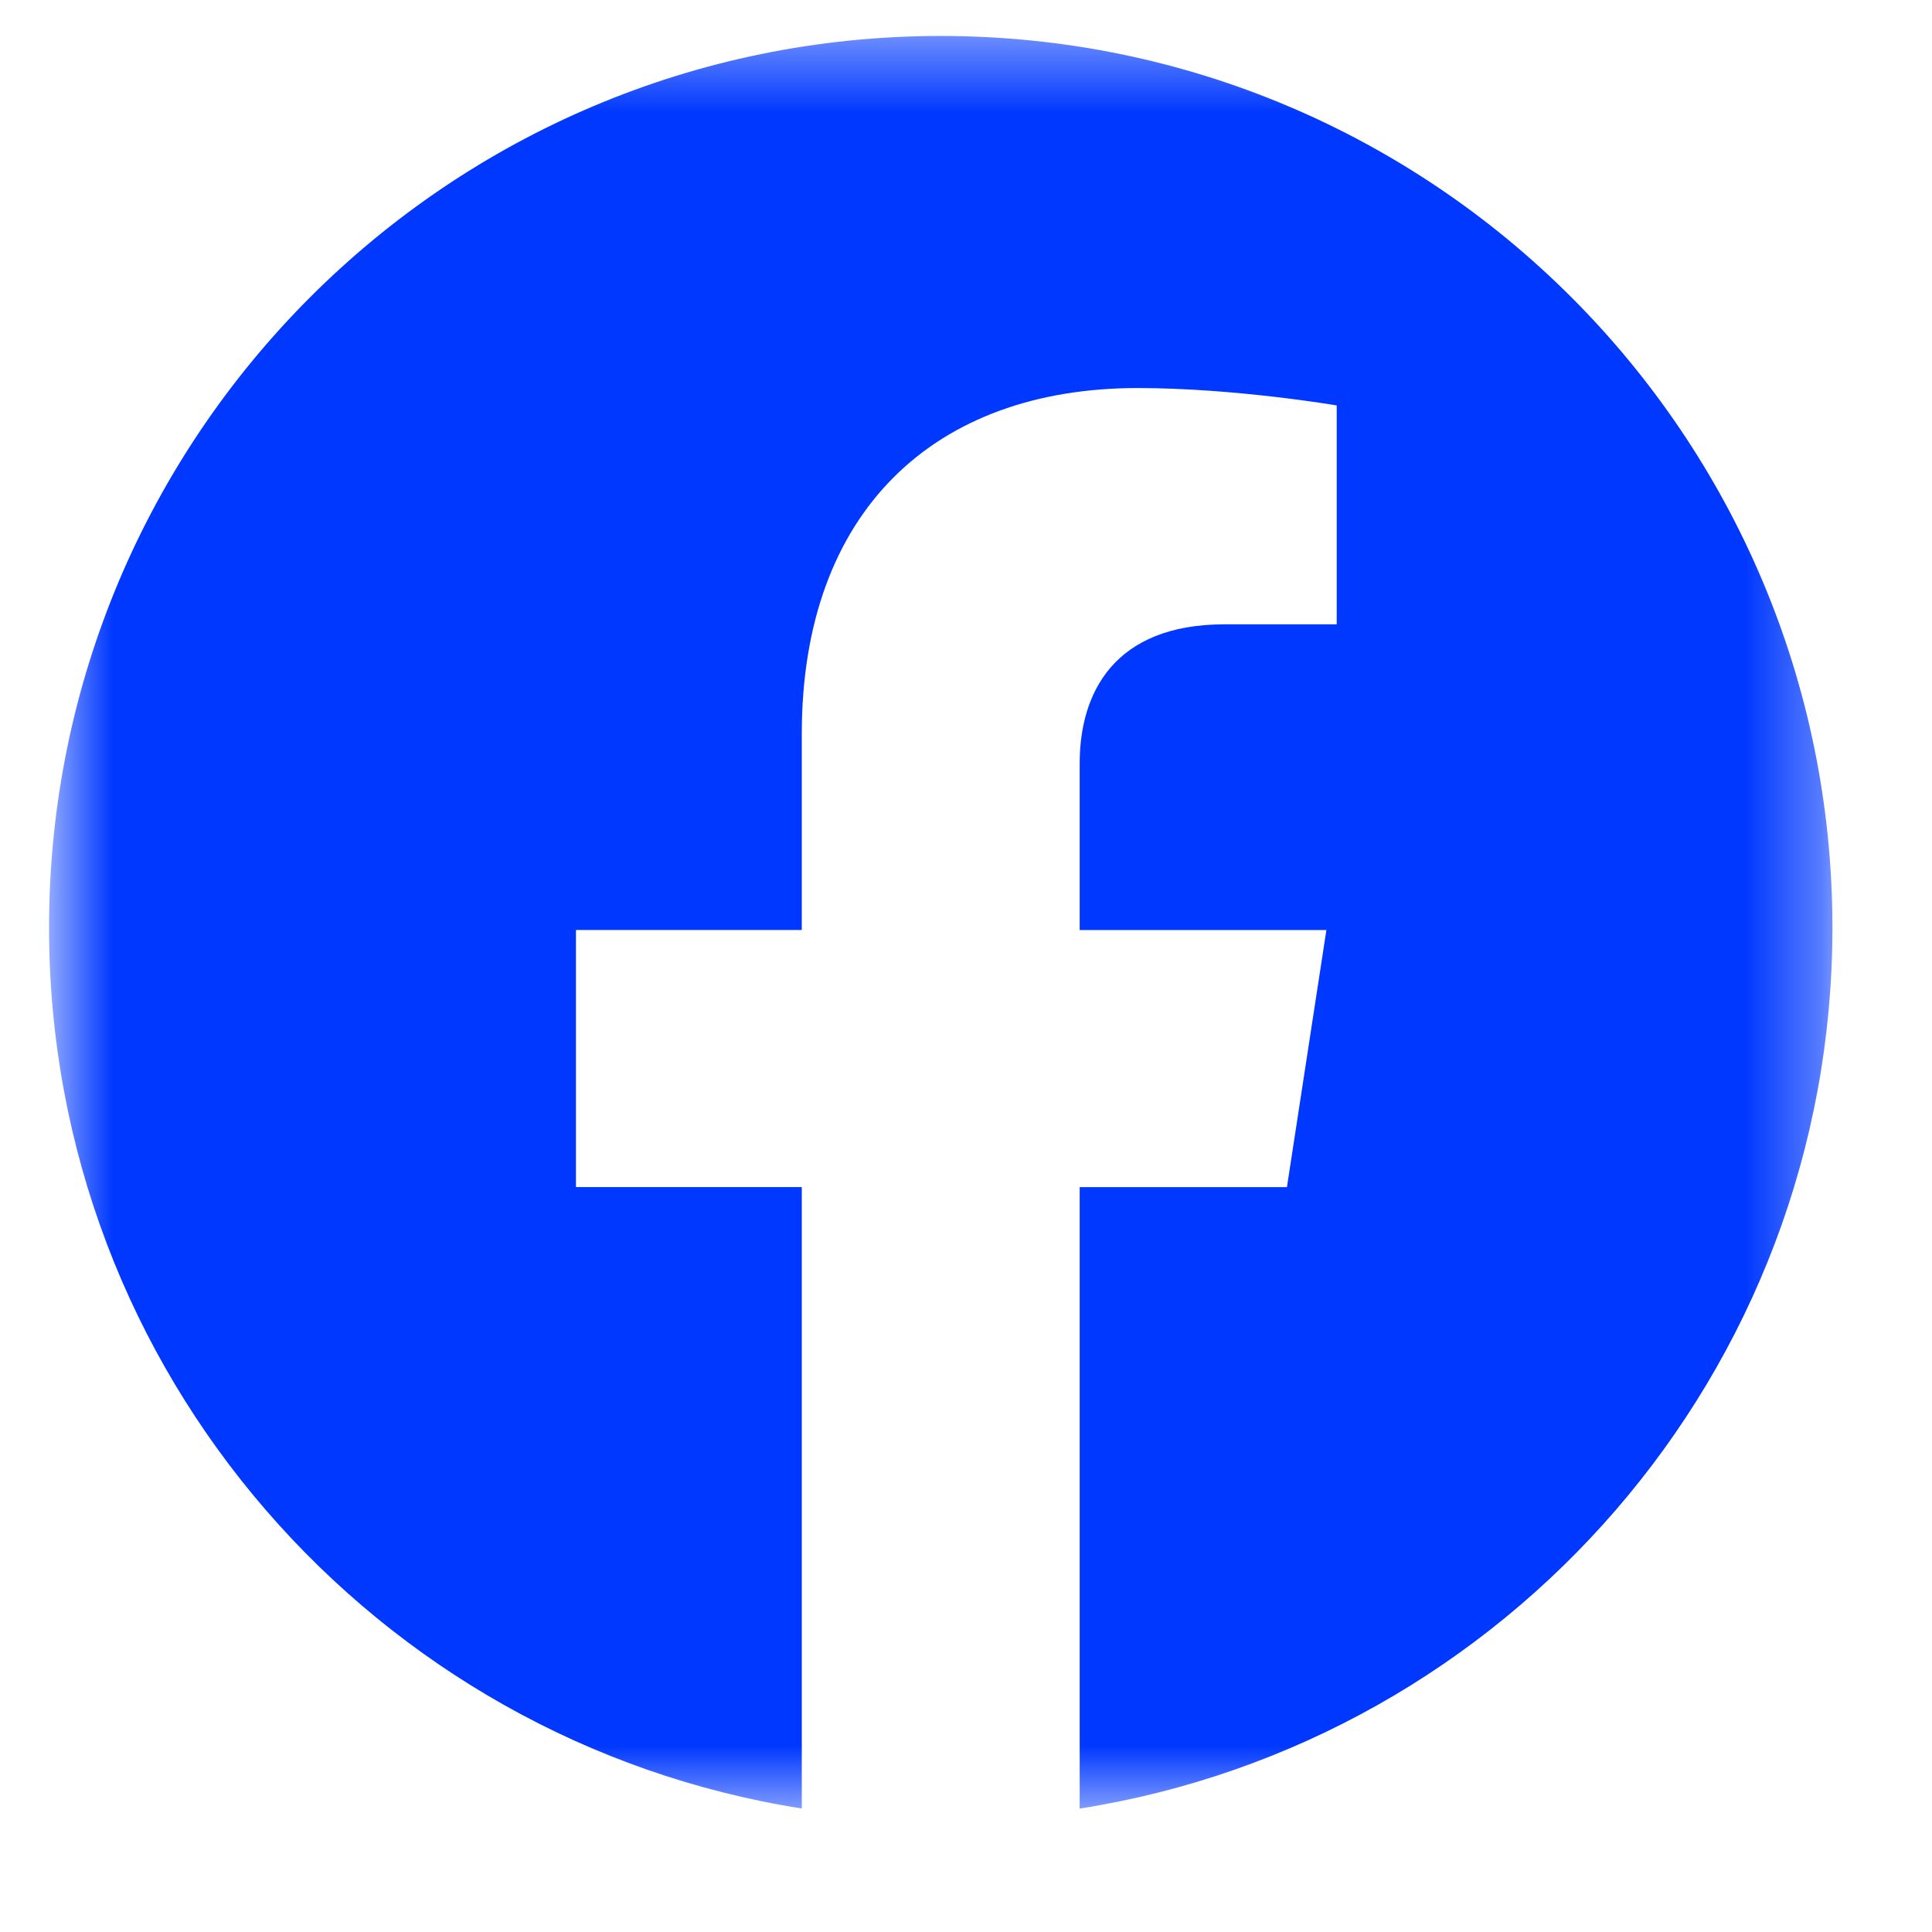 <svg width="26" height="26" viewBox="0 0 26 26" fill="none" xmlns="http://www.w3.org/2000/svg">
<g clip-path="url(#clip0_124_320)">
<g clip-path="url(#clip1_124_320)">
<g clip-path="url(#clip2_124_320)">
<mask id="mask0_124_320" style="mask-type:luminance" maskUnits="userSpaceOnUse" x="0" y="0" width="25" height="25">
<path d="M24.66 0.412H0.66V24.412H24.66V0.412Z" fill="white"/>
</mask>
<g mask="url(#mask0_124_320)">
<path d="M24.66 12.484C24.66 18.473 20.266 23.438 14.53 24.339V15.976H17.319L17.85 12.516H14.53V10.271C14.53 9.324 14.994 8.402 16.48 8.402H17.989V5.456C17.989 5.456 16.619 5.222 15.31 5.222C12.576 5.222 10.79 6.879 10.79 9.878V12.515H7.751V15.975H10.79V24.338C5.055 23.436 0.66 18.472 0.66 12.484C0.66 5.857 6.033 0.484 12.66 0.484C19.287 0.484 24.66 5.856 24.66 12.484Z" fill="#0038FF"/>
</g>
</g>
</g>
</g>
<defs>
<clipPath id="clip0_124_320">
<rect width="25" height="25" fill="white" transform="translate(0.16 0.2)"/>
</clipPath>
<clipPath id="clip1_124_320">
<rect width="25" height="25" fill="white" transform="translate(0.16 0.2)"/>
</clipPath>
<clipPath id="clip2_124_320">
<rect width="25" height="25" fill="white" transform="translate(0.16 0.2)"/>
</clipPath>
</defs>
</svg>
